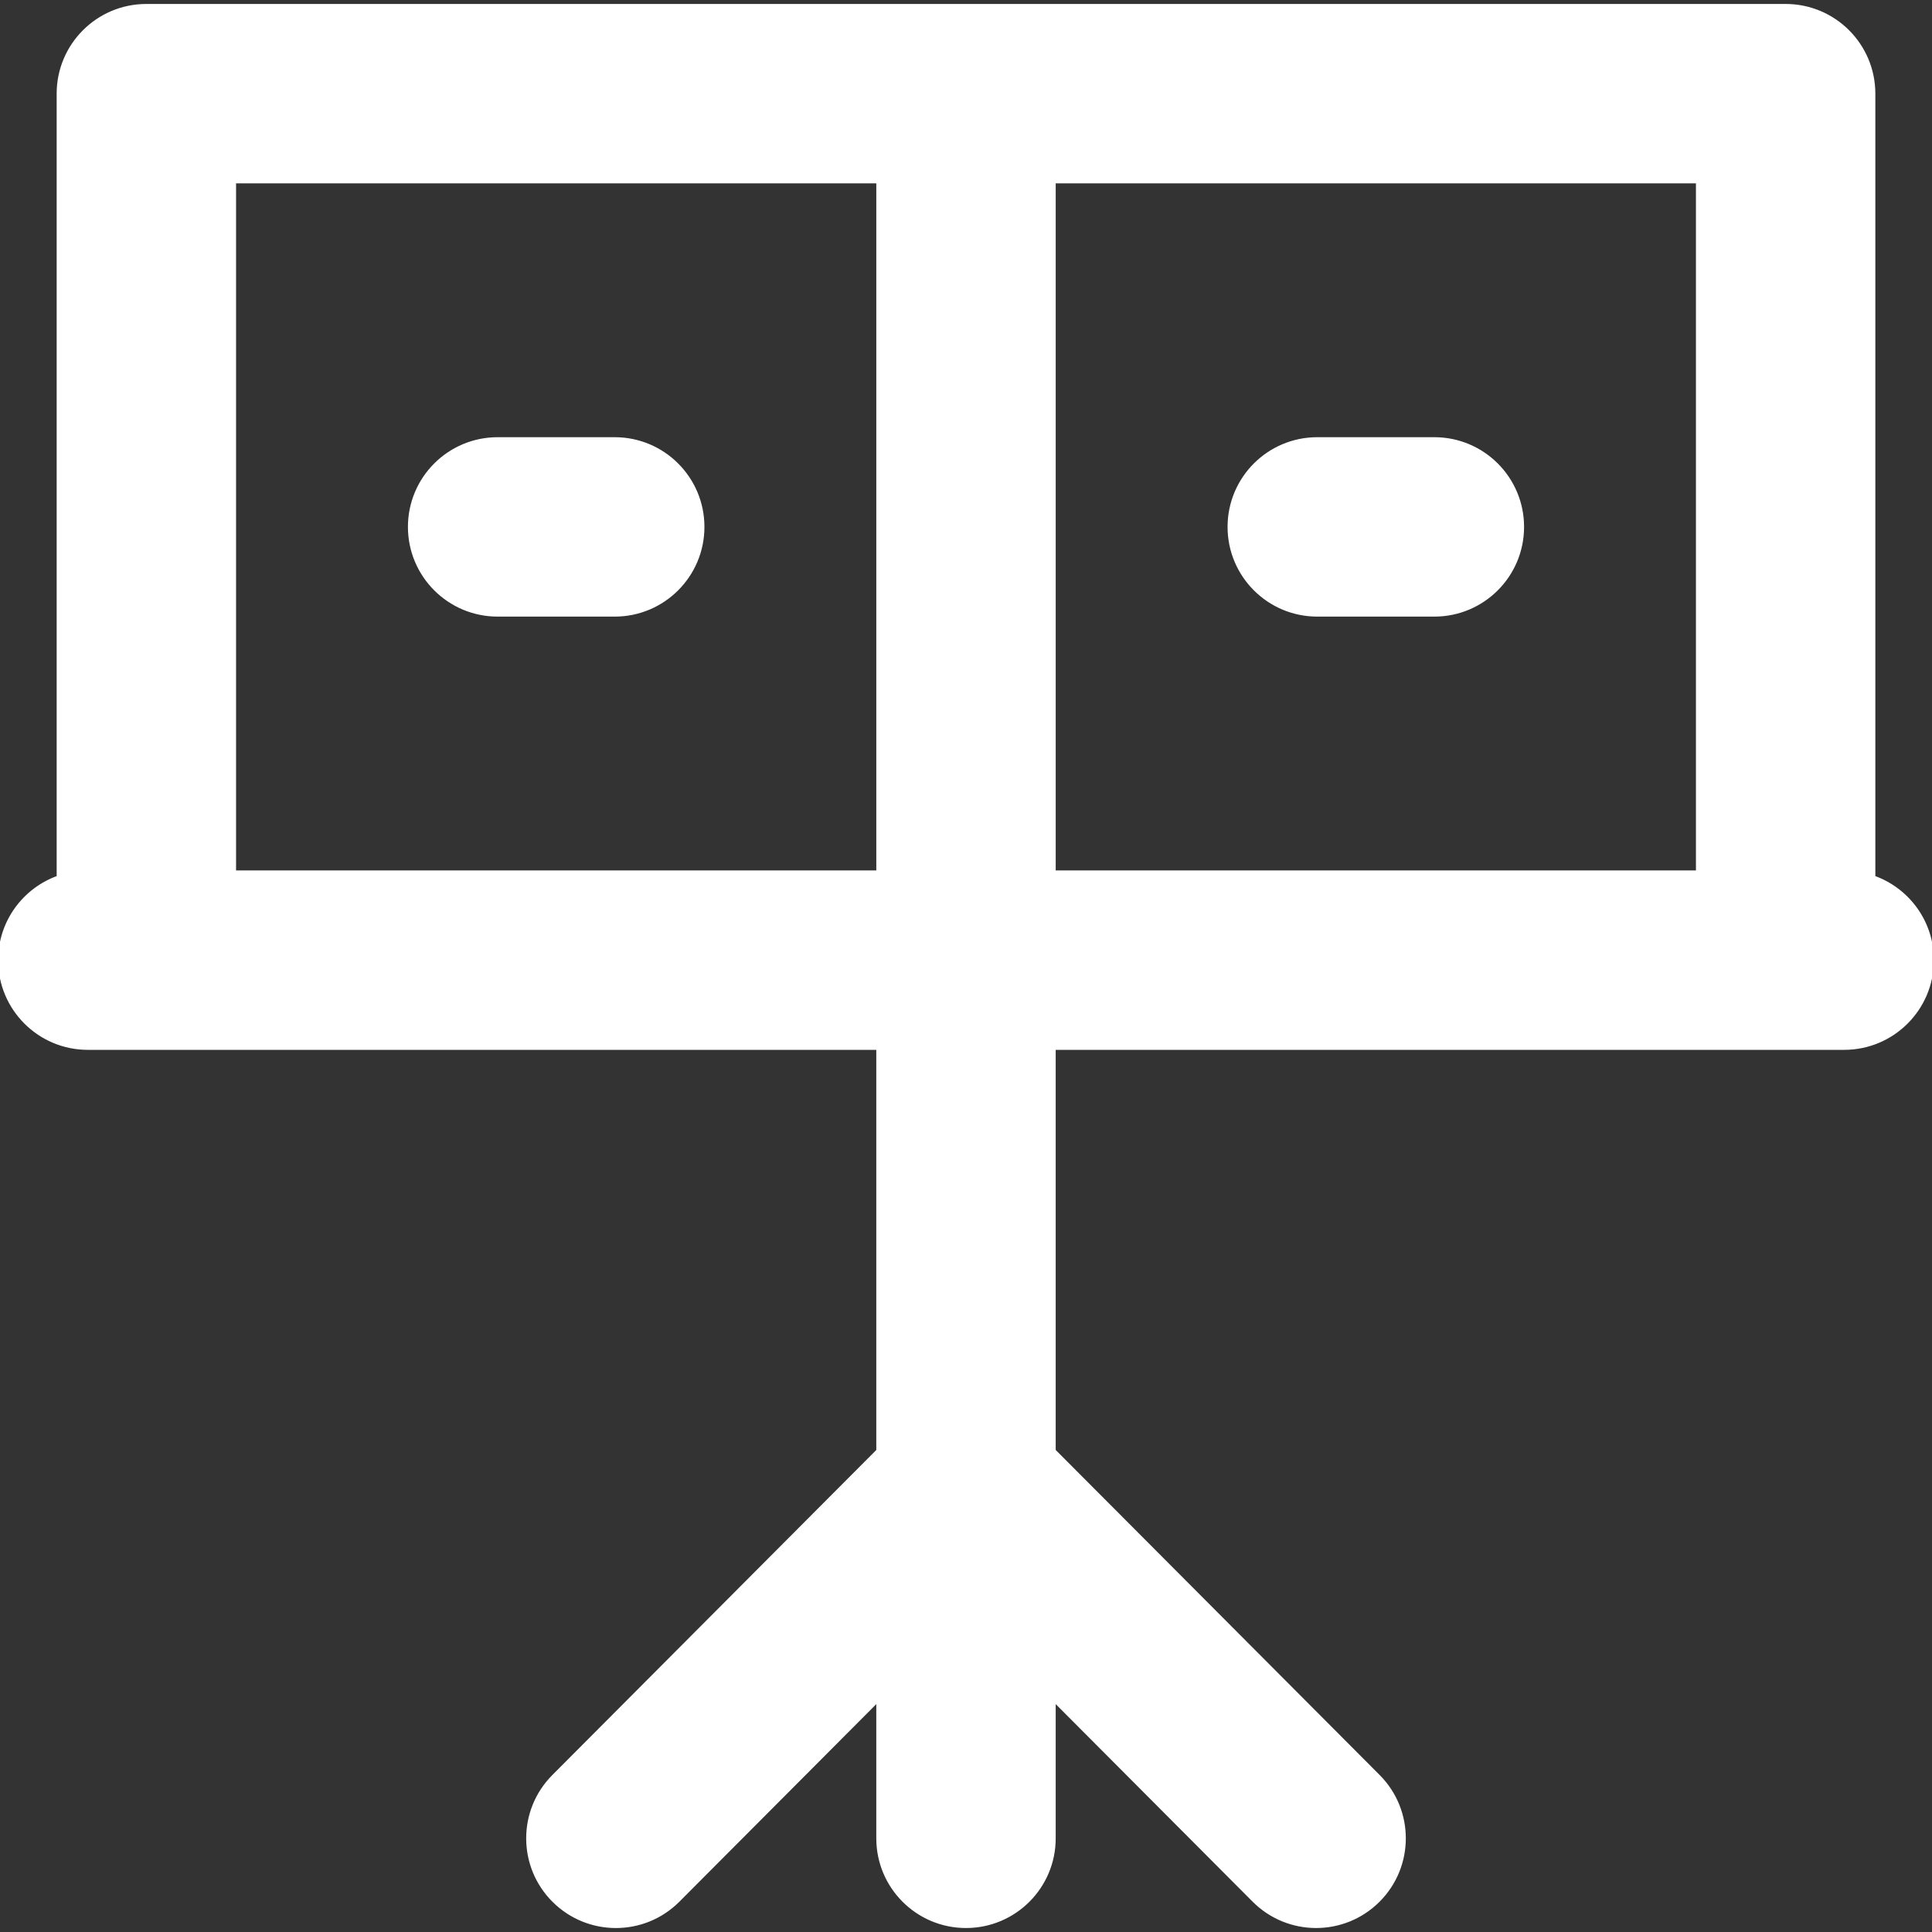 <!DOCTYPE svg PUBLIC "-//W3C//DTD SVG 1.1//EN" "http://www.w3.org/Graphics/SVG/1.1/DTD/svg11.dtd">
<!-- Uploaded to: SVG Repo, www.svgrepo.com, Transformed by: SVG Repo Mixer Tools -->
<svg fill="#ffffff" height="800px" width="800px" version="1.1" id="Capa_1" xmlns="http://www.w3.org/2000/svg" xmlns:xlink="http://www.w3.org/1999/xlink" viewBox="0 0 511.999 511.999" xml:space="preserve" stroke="#ffffff">
<rect x="0" y="0" width="511.999" height="511.999" fill="#333333" stroke="none"/>
<g id="SVGRepo_bgCarrier" stroke-width="0"/>
<g id="SVGRepo_tracerCarrier" stroke-linecap="round" stroke-linejoin="round"/>
<g id="SVGRepo_iconCarrier"> <g> <g> <path d="M162.909,116.362h-31.03c-12.853,0-23.273,10.42-23.273,23.273c0,12.853,10.42,23.273,23.273,23.273h31.03 c12.853,0,23.273-10.42,23.273-23.273C186.182,126.782,175.762,116.362,162.909,116.362z"/> </g> </g> <g> <g> <path d="M380.121,116.362h-31.03c-12.853,0-23.273,10.42-23.273,23.273c0,12.853,10.42,23.273,23.273,23.273h31.03 c12.853,0,23.273-10.42,23.273-23.273C403.394,126.782,392.974,116.362,380.121,116.362z"/> </g> </g> <g> <g> <path d="M496.485,232.527V24.823c0-12.853-10.42-23.273-23.273-23.273H256H38.788c-12.853,0-23.273,10.42-23.273,23.273v207.704 C6.482,235.725,0,244.319,0,254.447C0,267.3,10.42,277.72,23.273,277.72h15.515h193.938v106.747l-85.993,86.281 c-9.075,9.104-9.048,23.839,0.054,32.912c4.543,4.527,10.487,6.789,16.429,6.789c5.969,0,11.937-2.282,16.483-6.844l53.026-53.205 v36.772c0,12.853,10.42,23.273,23.273,23.273c12.853,0,23.273-10.42,23.273-23.273v-36.777L332.3,503.6 c4.547,4.561,10.515,6.844,16.483,6.844c5.942,0,11.888-2.262,16.429-6.789c9.104-9.073,9.129-23.81,0.054-32.912l-85.996-86.28 V277.72h193.941h15.515c12.853,0,23.273-10.42,23.273-23.273C512,244.319,505.518,235.725,496.485,232.527z M232.728,231.174 h-0.001H62.061V48.095h170.667V231.174z M449.94,231.174L449.94,231.174H279.273V48.095H449.94V231.174z"/> </g> </g> </g>
</svg>